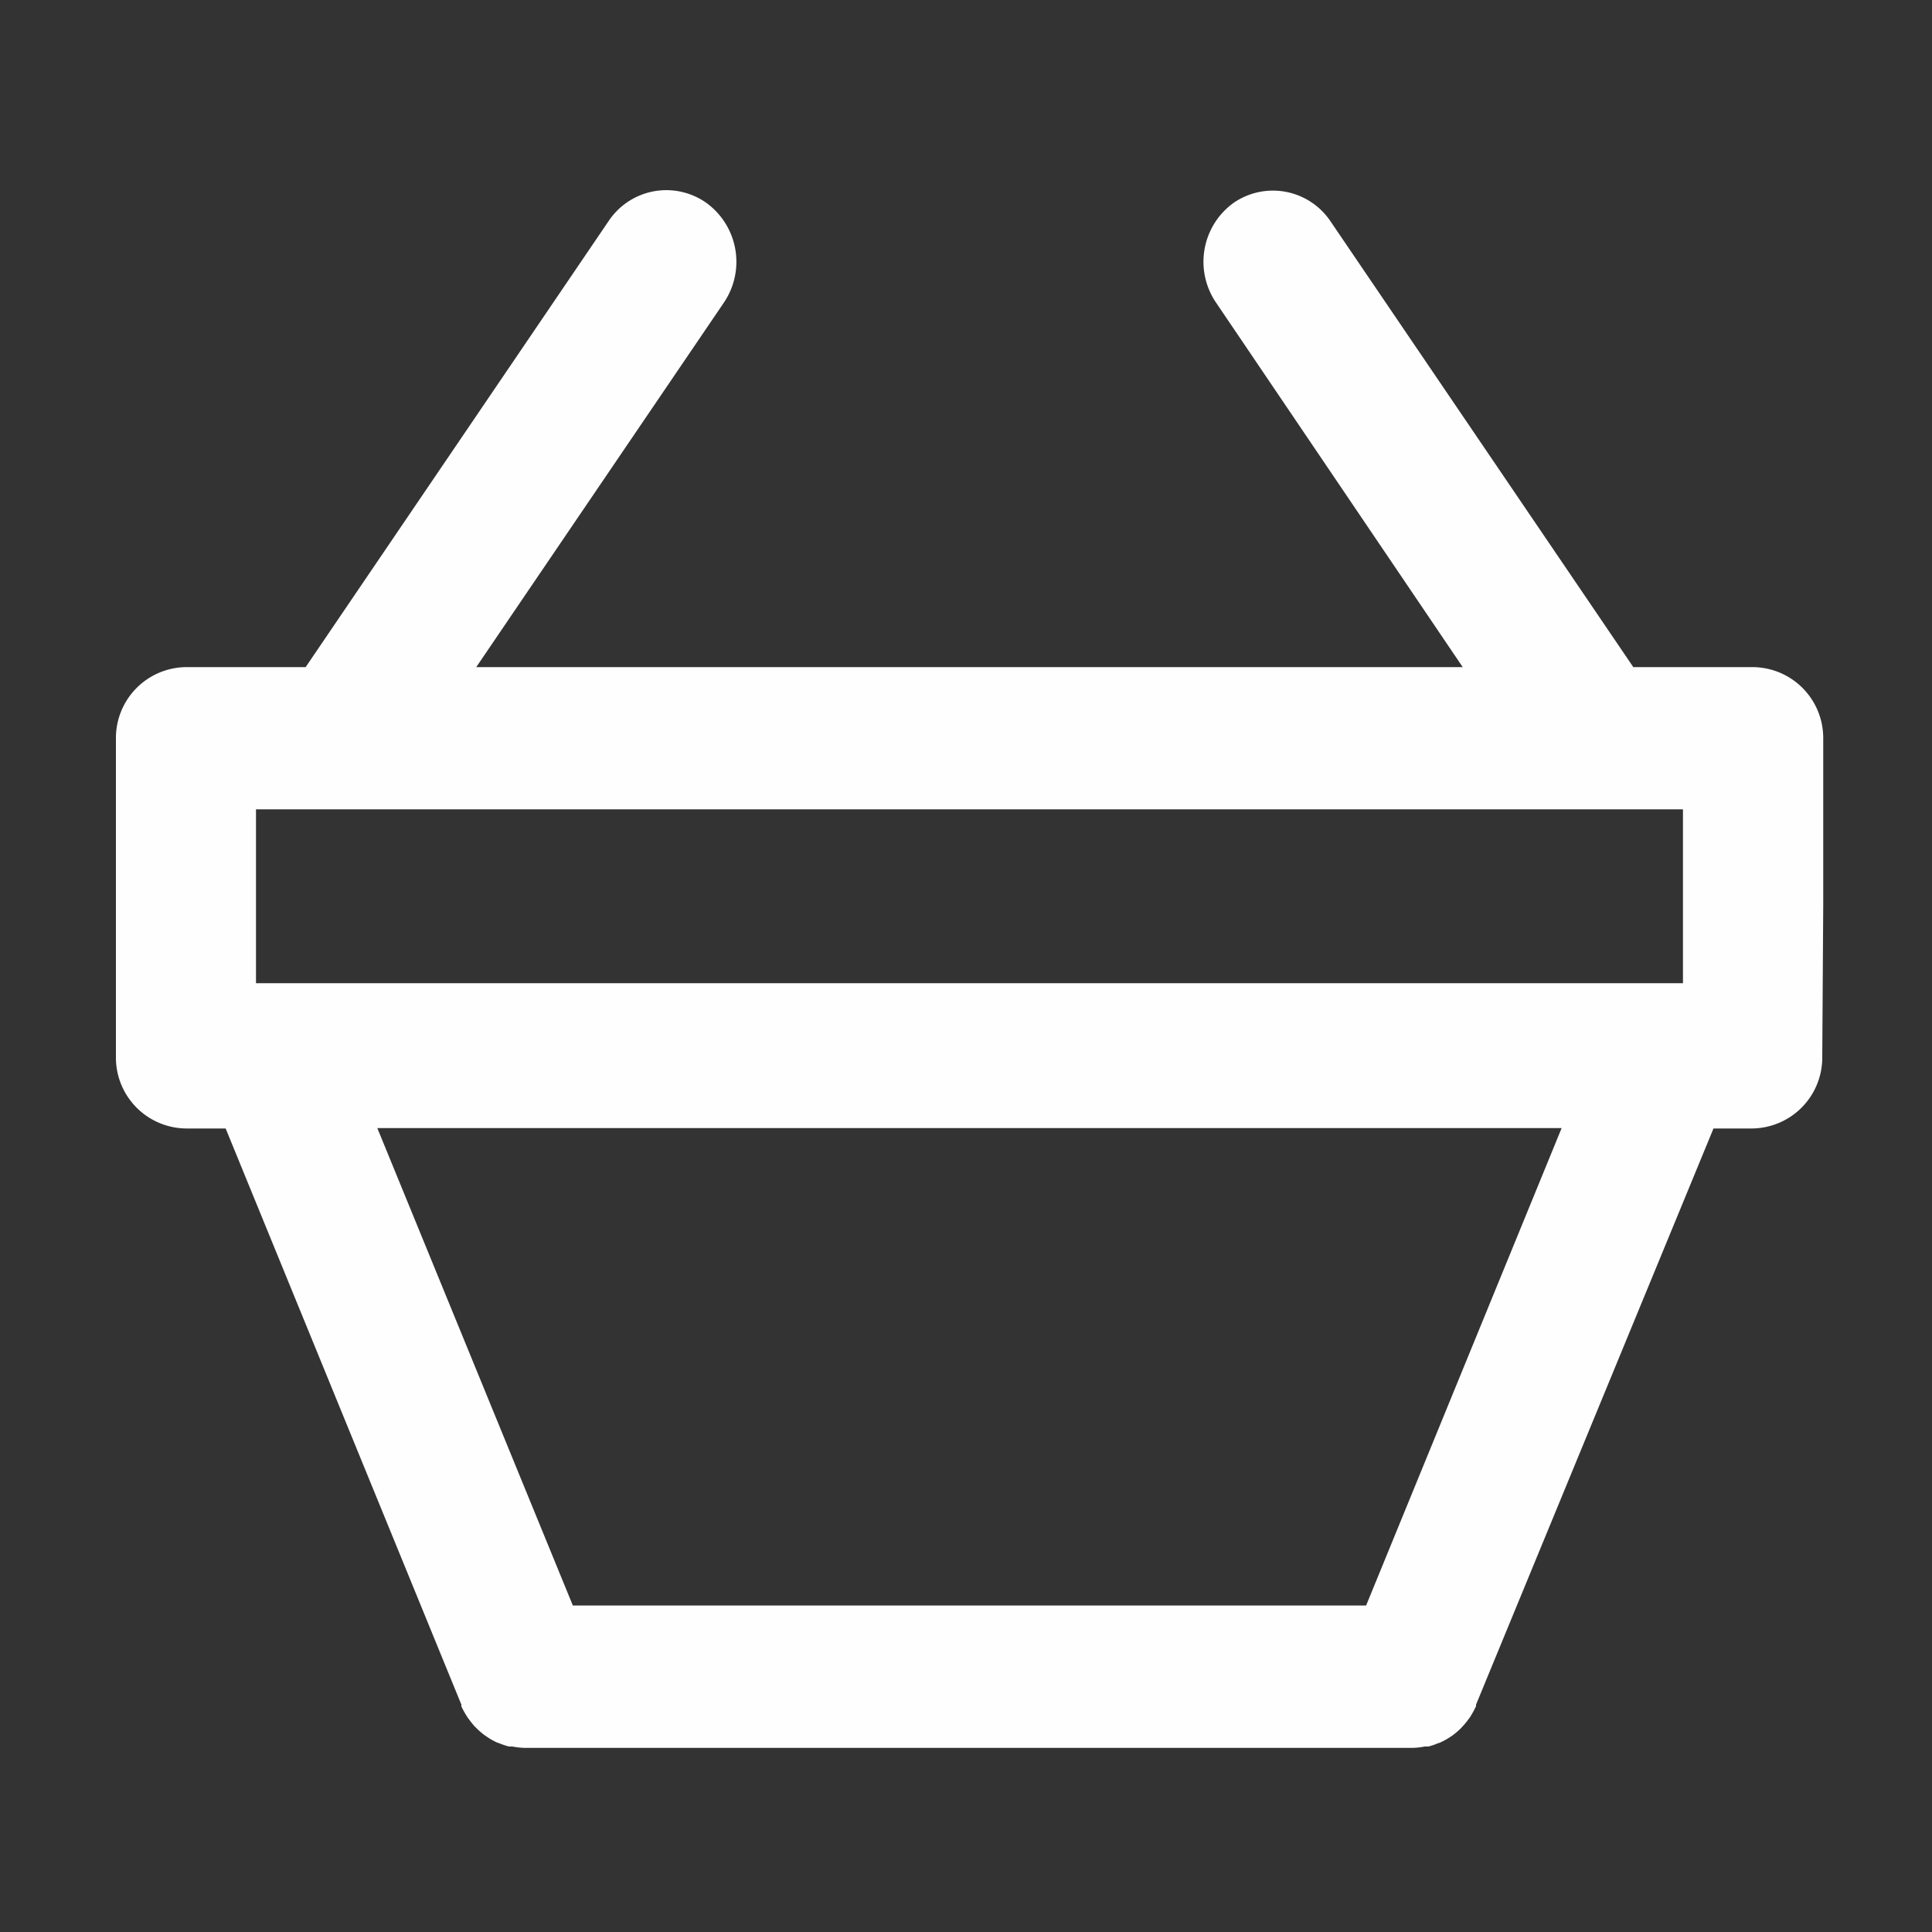 <svg xmlns="http://www.w3.org/2000/svg" viewBox="0 0 100 100"><rect x="0" y="0" width="100" height="100" fill="#333333" stroke="none"/><path fill="#fefefe" d="M94.37,46.89V38.23a3.67,3.67,0,0,0-3.63-3.7h-6.2L68.85,11.43a3.59,3.59,0,0,0-5-.93,3.76,3.76,0,0,0-.91,5.16L75.71,34.53H24.65L37.47,15.66a3.77,3.77,0,0,0-.91-5.16,3.59,3.59,0,0,0-5.05.93L15.82,34.53H9.62A3.67,3.67,0,0,0,6,38.23V54.7a3.67,3.67,0,0,0,3.63,3.71h2.05L23.88,88.23h0l0,.09a3.84,3.84,0,0,0,.27.49.91.91,0,0,0,.11.16c.09.13.19.25.29.37a1.59,1.59,0,0,1,.13.13,4.47,4.47,0,0,0,.41.35l.09.06a3.6,3.6,0,0,0,.54.31l.17.06a3.53,3.53,0,0,0,.46.15l.18,0a3.7,3.7,0,0,0,.66.07h45.9a3.5,3.5,0,0,0,.65-.07l.19,0a3,3,0,0,0,.45-.15l.17-.06a3.7,3.7,0,0,0,.55-.31l.09-.06a4.47,4.47,0,0,0,.41-.35l.12-.13a3.47,3.47,0,0,0,.3-.37.91.91,0,0,0,.11-.16,4.82,4.82,0,0,0,.27-.5l0-.08h0L88.69,58.41h2a3.67,3.67,0,0,0,3.63-3.71Zm-81.12-5H87.11v9H13.25v-9ZM70.71,83.1H29.65L19.53,58.39h61.3Z"/></svg>